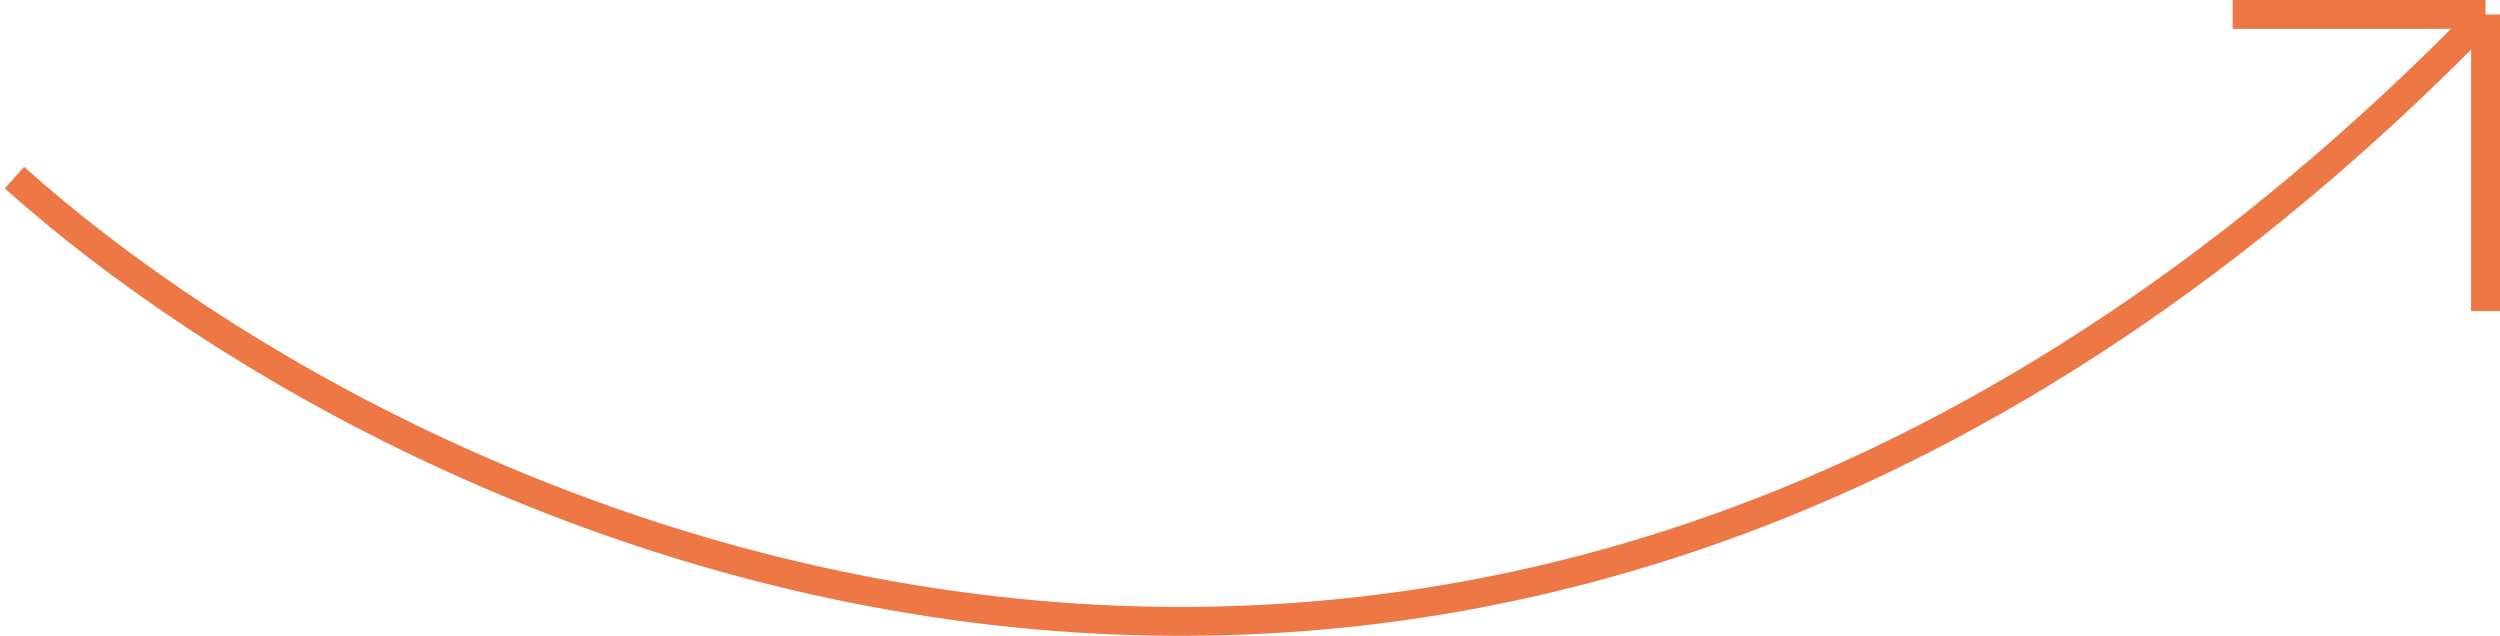 <svg width="173" height="44" viewBox="0 0 173 44" fill="none" xmlns="http://www.w3.org/2000/svg">
<path d="M1 12.293C29.5 37.787 103.6 71.221 172 1M172 1V21.532M172 1H154.5" stroke="#ED7745" stroke-width="2"/>
</svg>
